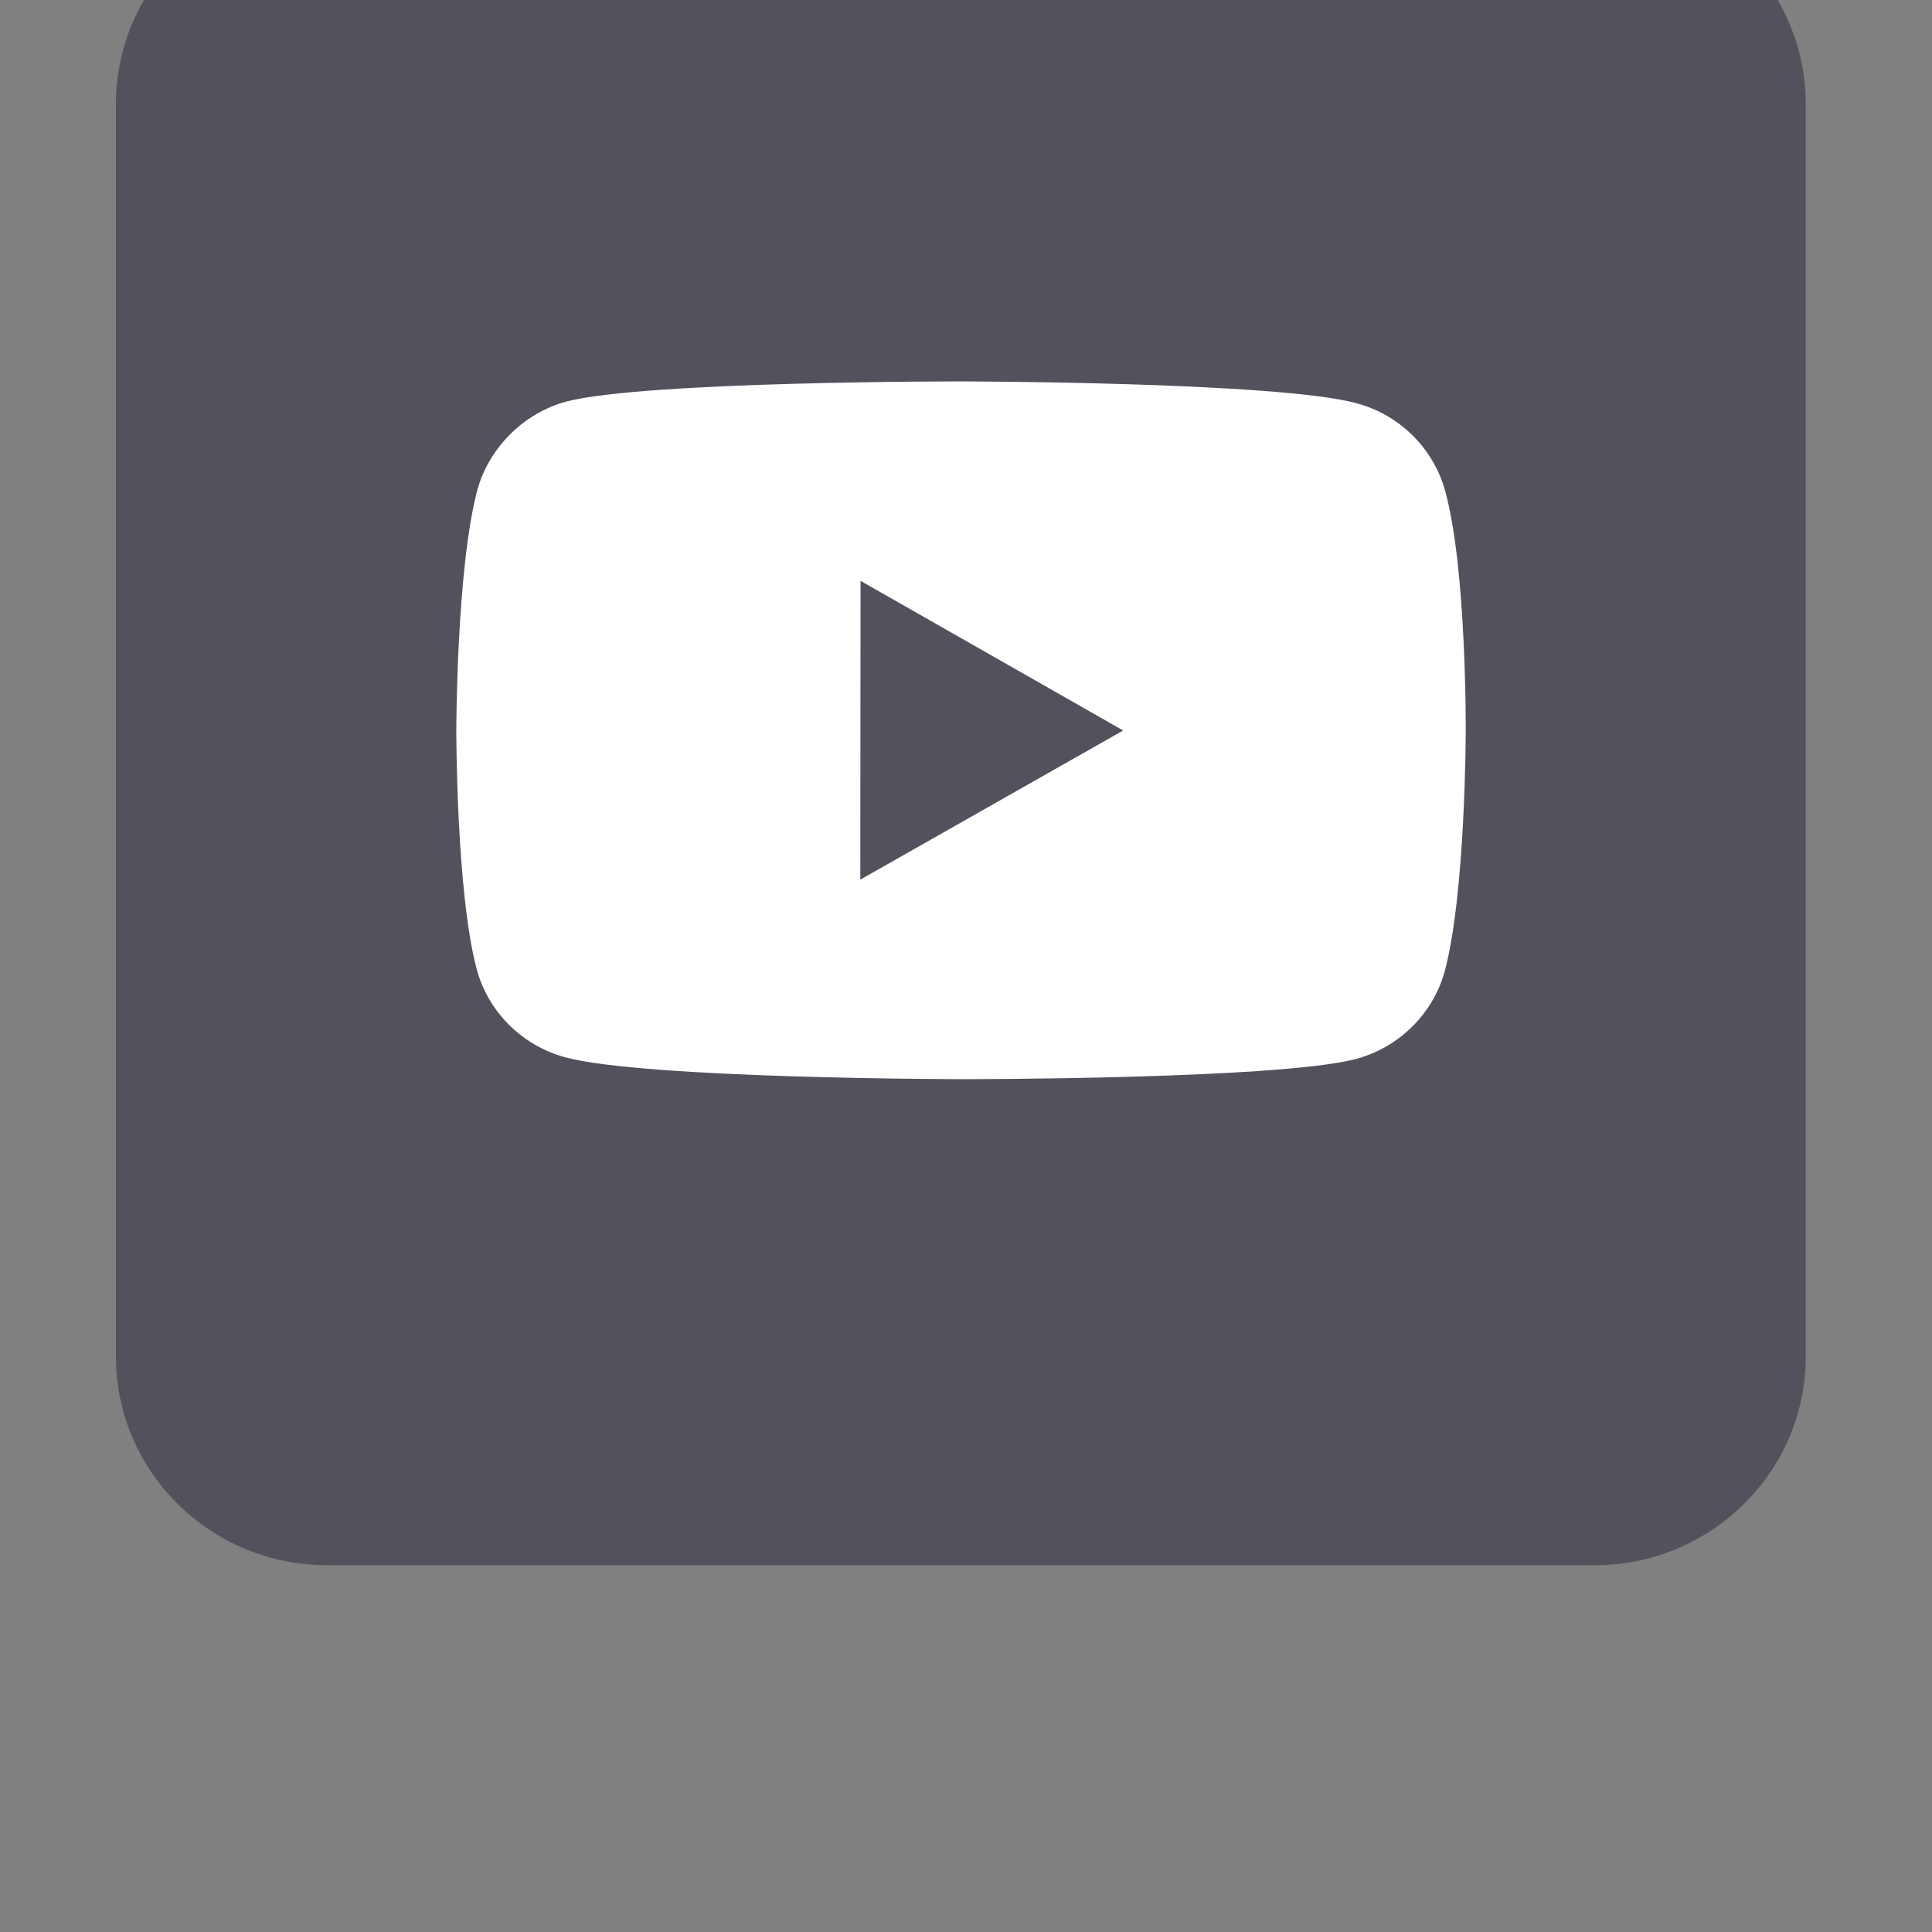 <?xml version="1.0" encoding="UTF-8" standalone="no"?>
<!DOCTYPE svg PUBLIC "-//W3C//DTD SVG 1.1//EN" "http://www.w3.org/Graphics/SVG/1.1/DTD/svg11.dtd">
<svg width="100%" height="100%" viewBox="0 0 41 41" version="1.1" xmlns="http://www.w3.org/2000/svg" xmlns:xlink="http://www.w3.org/1999/xlink" xml:space="preserve" xmlns:serif="http://www.serif.com/" style="fill-rule:evenodd;clip-rule:evenodd;stroke-linejoin:round;stroke-miterlimit:2;">
    <rect x="0" y="0" width="41" height="41" fill="#808080" stroke="none"/>
    <g transform="matrix(1,0,0,1,-184,-13087)">
        <g id="Youtube_40x40_black" transform="matrix(0.074,0,0,0.043,187.513,12533.7)">
            <rect x="-43" y="12767" width="542" height="922" style="fill:none;"/>
            <g id="bxl-trello" transform="matrix(0.631,0,0,1.073,-94.999,12678.5)">
                <path d="M800,128L224,128C170.965,128 128,170.965 128,224L128,800C128,852.992 170.965,896 224,896L800,896C852.992,896 896,852.992 896,800L896,224C896,170.965 852.992,128 800,128Z" style="fill:rgb(81,82,92);fill-rule:nonzero;"/>
            </g>
            <g id="bxl-youtube" transform="matrix(0.339,0,0,0.576,54.66,12932.8)">
                <path d="M921.301,307.328C911.488,270.72 882.688,241.835 846.122,231.979C779.306,213.632 511.999,213.334 511.999,213.334C511.999,213.334 244.735,213.035 177.876,230.571C142.036,240.342 112.425,269.867 102.527,306.432C84.906,373.248 84.735,511.829 84.735,511.829C84.735,511.829 84.564,651.093 102.058,717.226C111.871,753.791 140.671,782.677 177.279,792.533C244.778,810.88 511.359,811.178 511.359,811.178C511.359,811.178 778.666,811.477 845.482,793.983C882.005,784.17 910.933,755.327 920.874,718.762C938.538,651.989 938.666,513.45 938.666,513.45C938.666,513.45 939.519,374.143 921.301,307.327L921.301,307.328ZM426.496,640.213L426.709,384.213L648.874,512.426L426.495,640.213L426.496,640.213Z" style="fill:white;fill-rule:nonzero;"/>
            </g>
        </g>
    </g>
</svg>
